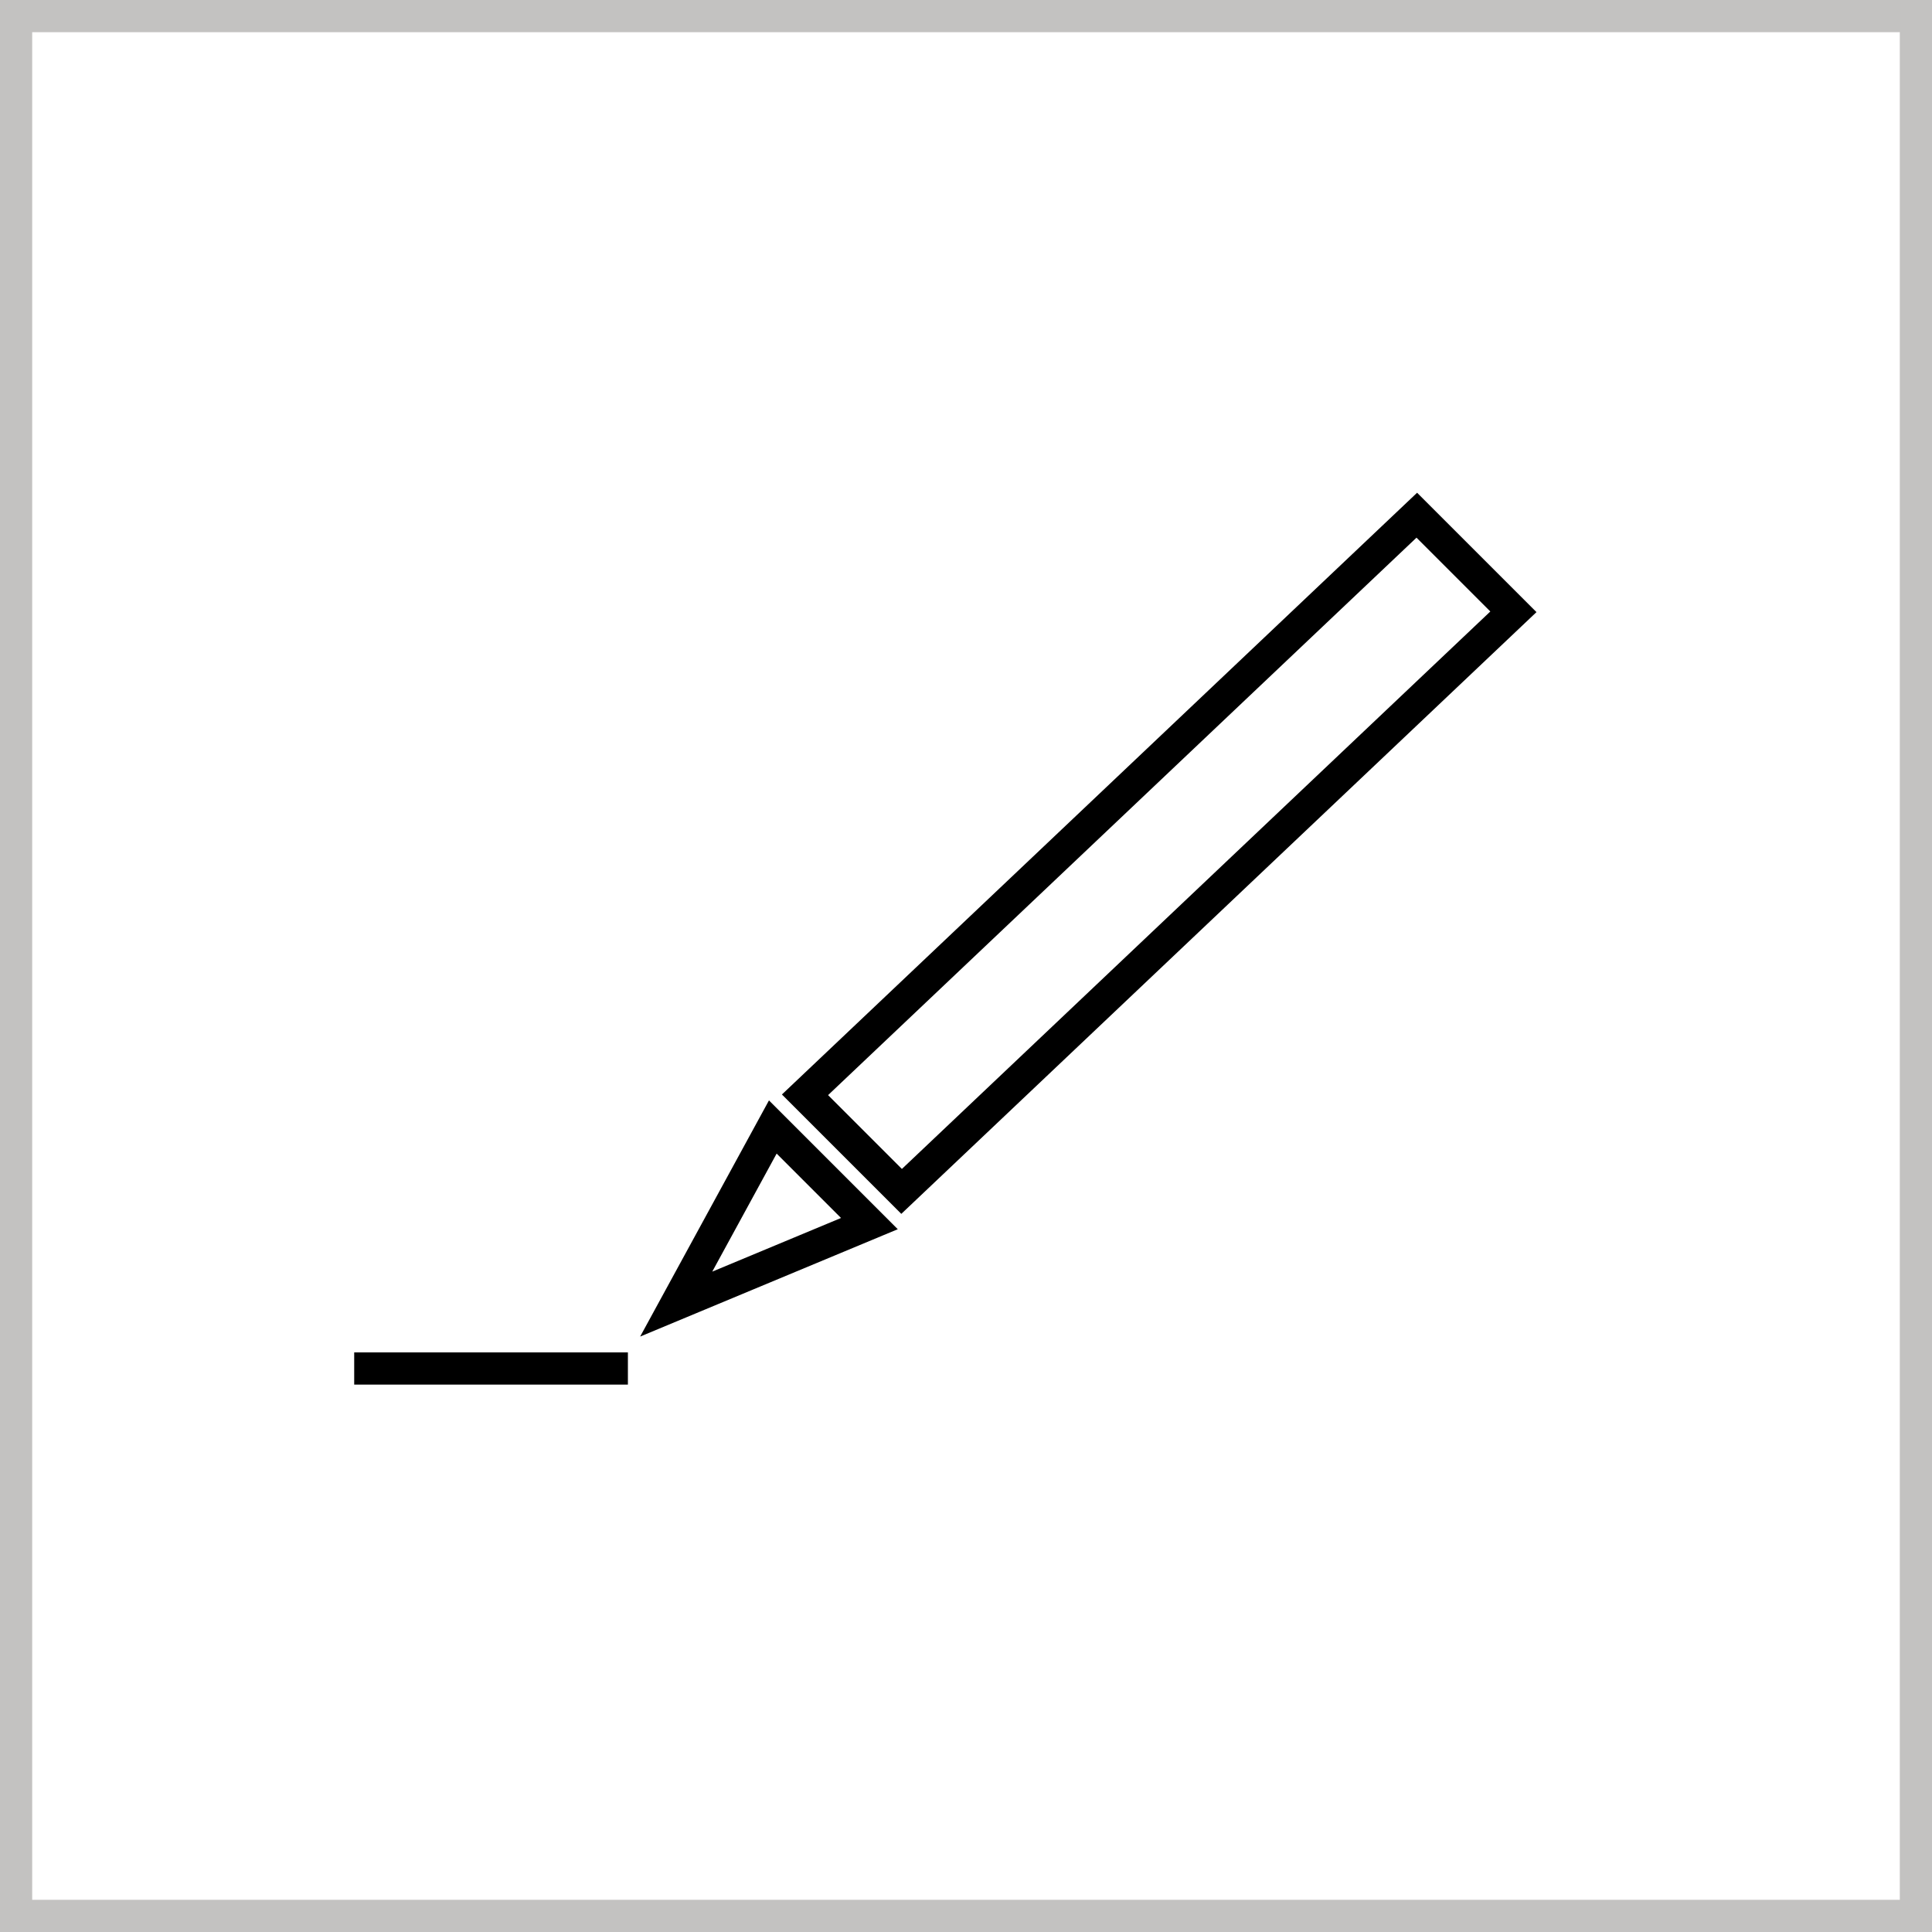 <svg width="60" height="60" fill="none" xmlns="http://www.w3.org/2000/svg"><path d="M19.5 42.5H11M44 16 25 34l3 3 9.5-9 9.5-9-3-3ZM24 35l-3 5.5 6-2.5-3-3Z" stroke="#000"/><path stroke="#C3C2C1" d="M.5.5h59v59H.5z"/></svg>